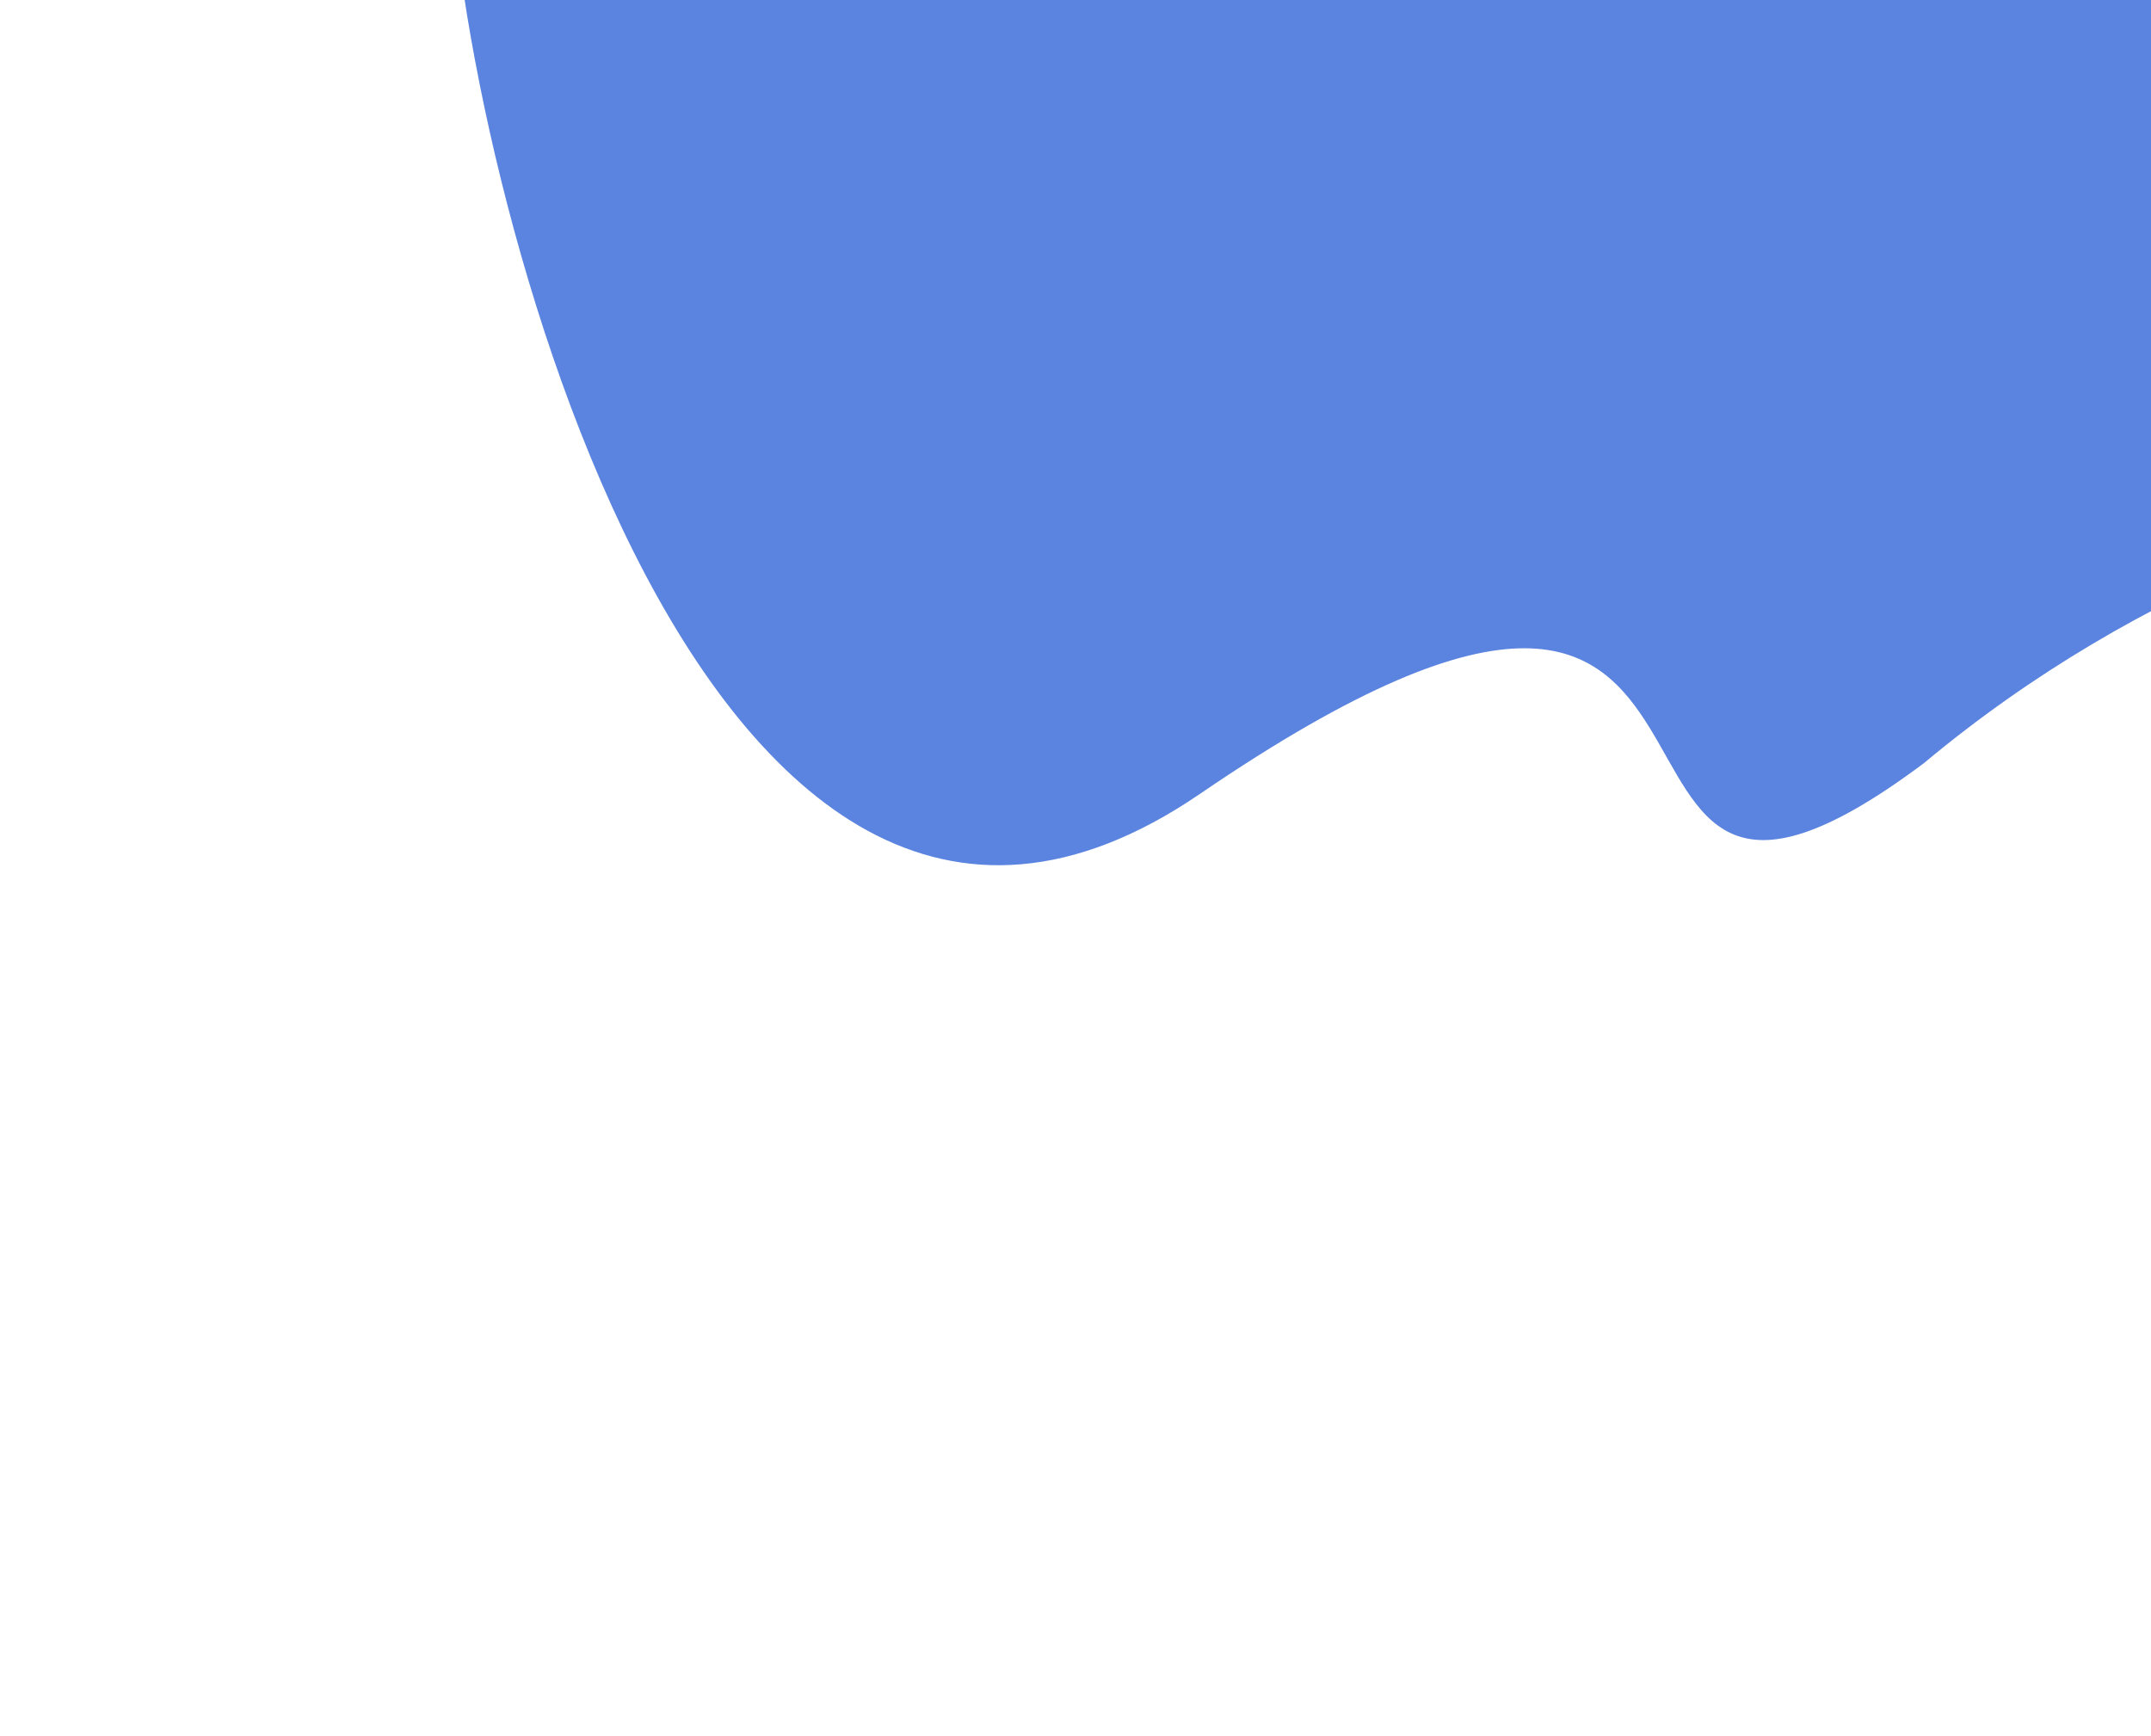 <svg width="228" height="184" viewBox="0 0 228 184" fill="none" xmlns="http://www.w3.org/2000/svg">
<path d="M47.634 -17.37C43.883 -39.876 47.833 -55.662 81.34 -98.145L335.155 49.039C310.538 43.681 249.828 42.553 203.928 80.907C161.484 112.666 194.51 38.183 127.178 84.173C73.313 120.965 47.634 13.012 47.634 -17.37Z" fill="#2159D4" fill-opacity="0.74"/>
</svg>
